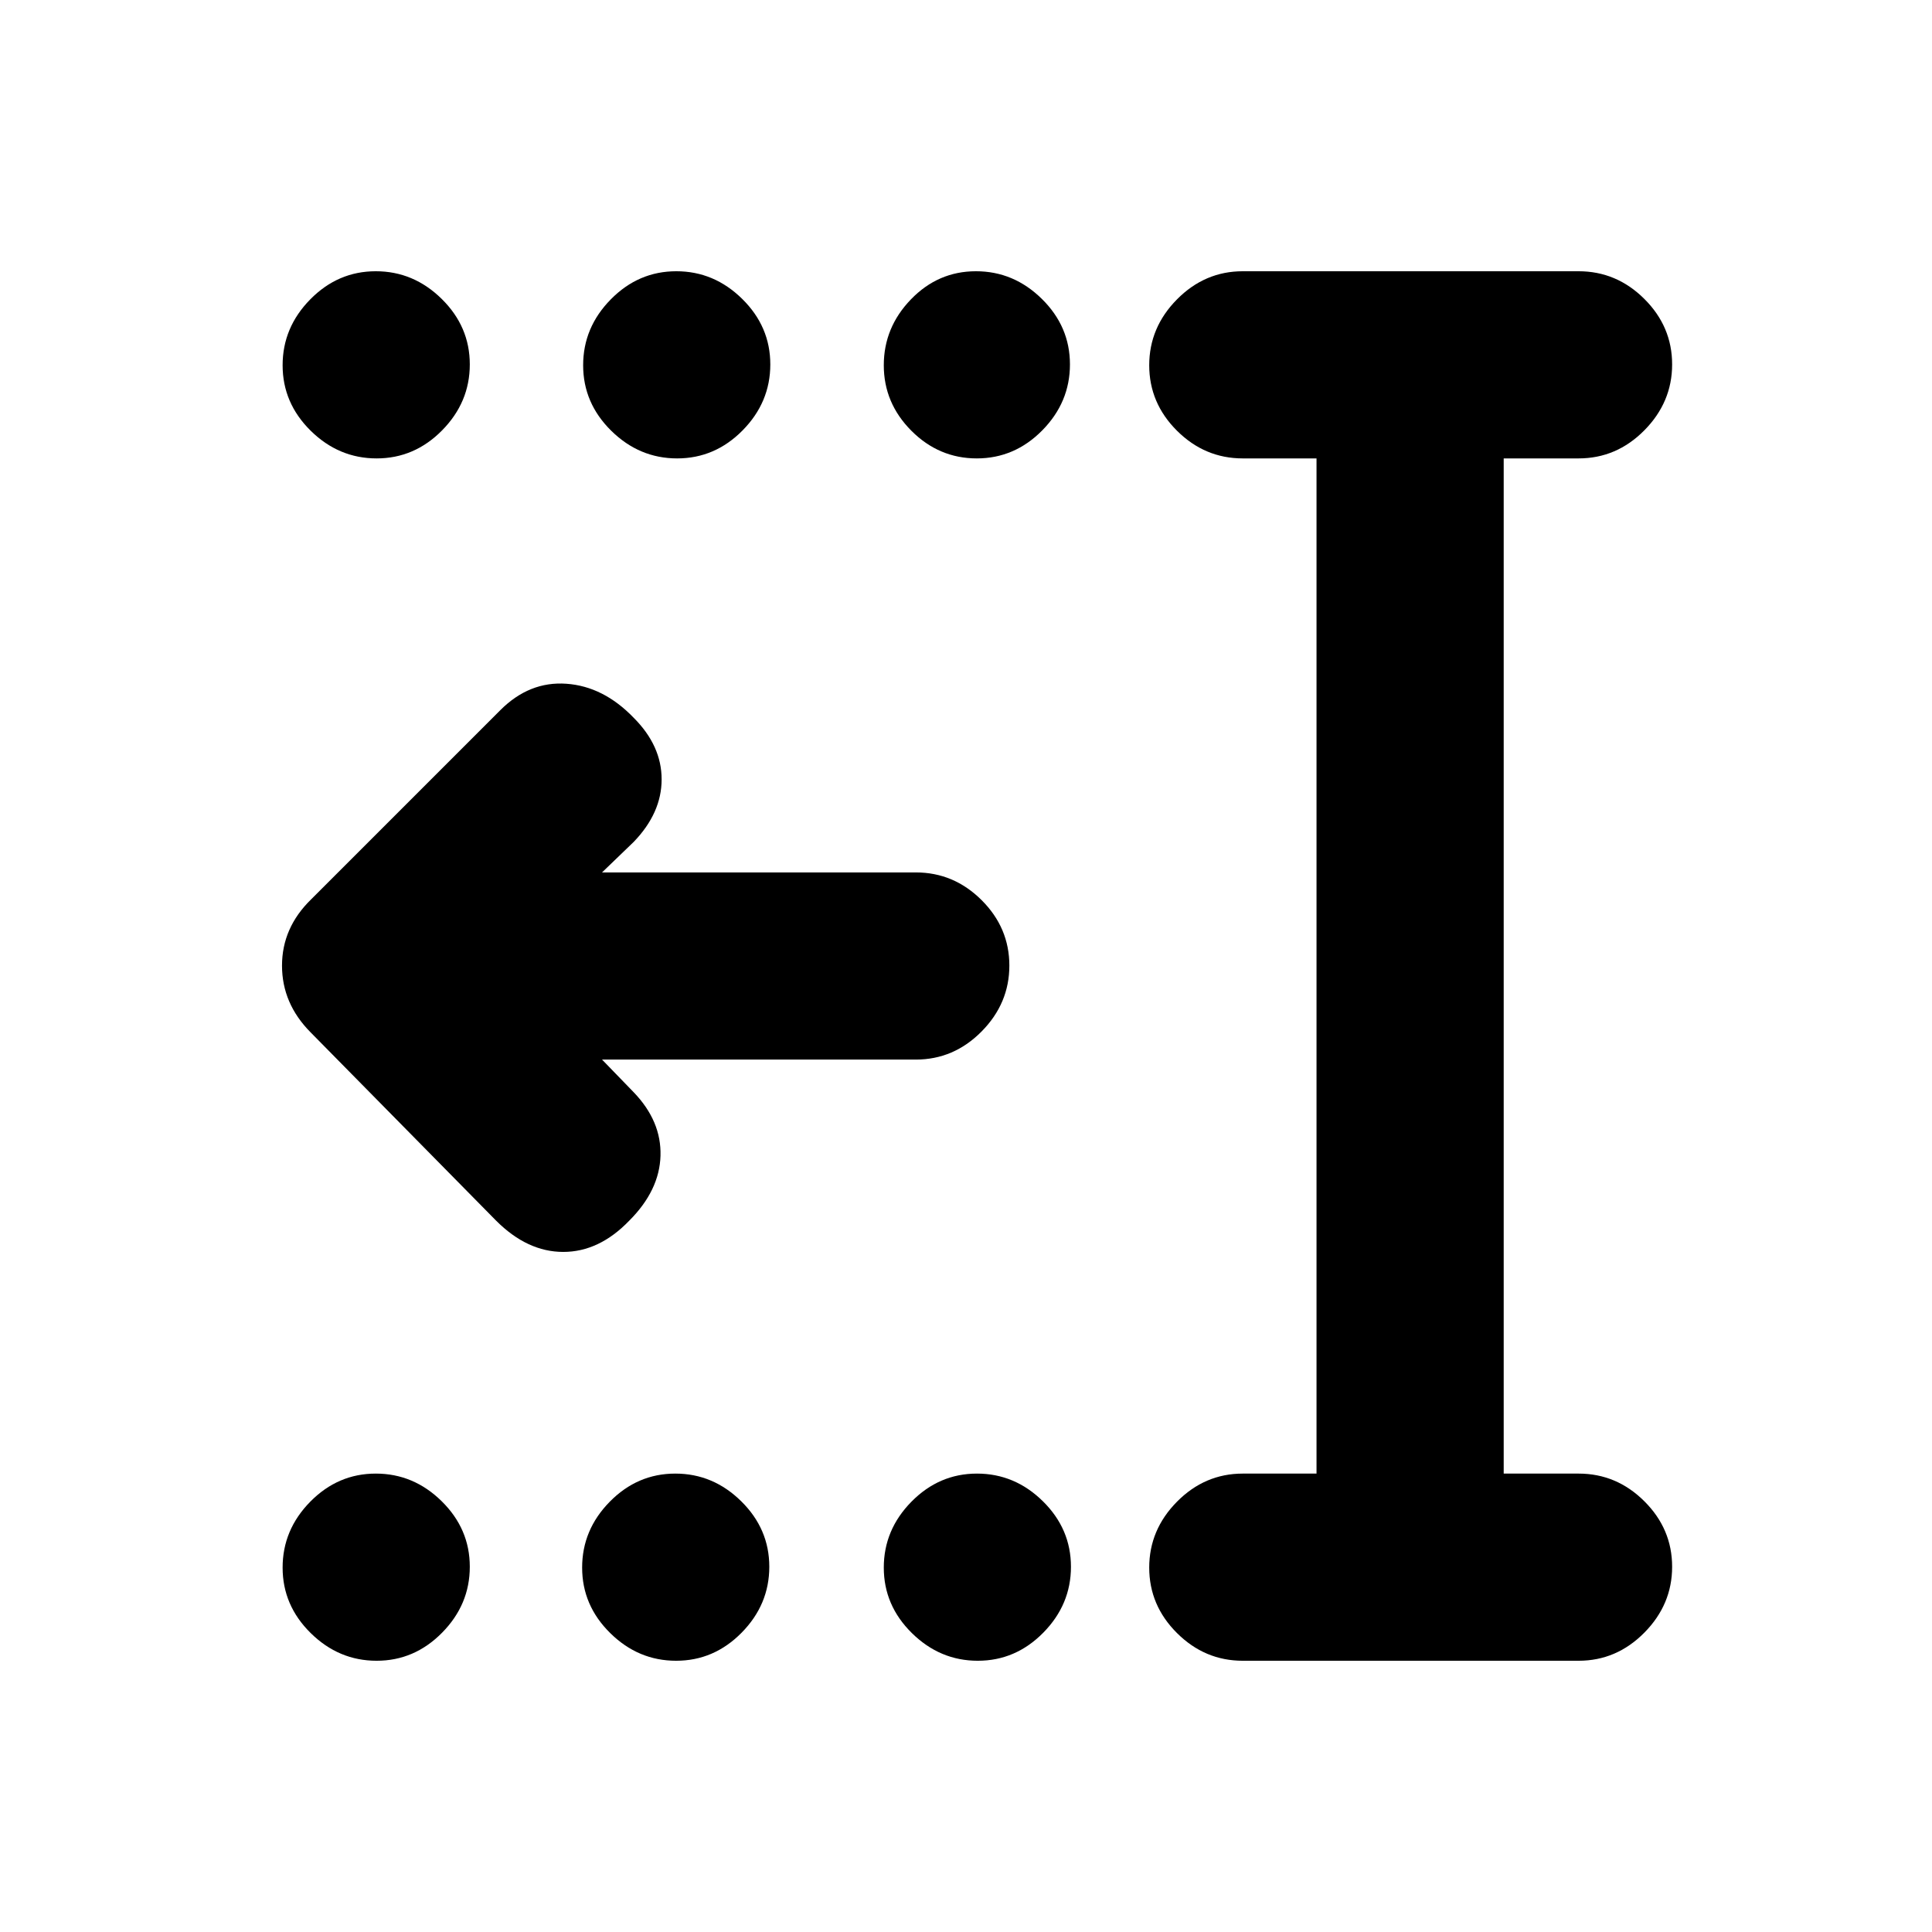 <svg xmlns="http://www.w3.org/2000/svg" height="20" viewBox="0 -960 960 960" width="20"><path d="M485.86-134.78q-18.79 0-32.75-13.75-13.96-13.74-13.96-32.54 0-18.8 13.75-32.76 13.74-13.95 32.54-13.95 18.8 0 32.76 13.74 13.95 13.75 13.95 32.55 0 18.79-13.74 32.75-13.75 13.96-32.55 13.96Zm-149.89 0q-18.8 0-32.75-13.75-13.96-13.74-13.96-32.54 0-18.8 13.75-32.76 13.74-13.95 32.54-13.95 18.8 0 32.75 13.74 13.96 13.75 13.96 32.55 0 18.79-13.74 32.75-13.75 13.96-32.55 13.96Zm-148.82 0q-18.8 0-32.76-13.75-13.96-13.74-13.96-32.54 0-18.8 13.75-32.76 13.75-13.95 32.54-13.95 18.8 0 32.76 13.74 13.96 13.75 13.96 32.55 0 18.79-13.75 32.75t-32.54 13.96Zm298.21-597.44q-18.79 0-32.5-13.74-13.71-13.75-13.71-32.55 0-18.79 13.5-32.75 13.49-13.96 32.29-13.96 18.8 0 32.76 13.75 13.95 13.74 13.95 32.54 0 18.8-13.74 32.76-13.75 13.95-32.55 13.95Zm-148.89 0q-18.8 0-32.75-13.74-13.96-13.75-13.96-32.55 0-18.79 13.75-32.75 13.74-13.96 32.54-13.96 18.8 0 32.75 13.75 13.96 13.74 13.96 32.54 0 18.8-13.74 32.76-13.75 13.95-32.55 13.95Zm-149.32 0q-18.8 0-32.76-13.74-13.96-13.75-13.96-32.55 0-18.79 13.75-32.75t32.54-13.96q18.8 0 32.76 13.75 13.96 13.74 13.96 32.54 0 18.8-13.75 32.76-13.75 13.95-32.54 13.95Zm430.39 597.44q-18.88 0-32.69-13.75-13.81-13.74-13.81-32.54 0-18.8 13.81-32.76 13.81-13.95 32.69-13.95h36.63v-504.44h-36.63q-18.88 0-32.69-13.74-13.81-13.75-13.81-32.55 0-18.79 13.81-32.75t32.69-13.96h166.83q18.89 0 32.69 13.75 13.81 13.74 13.81 32.54 0 18.8-13.81 32.76-13.8 13.95-32.69 13.95h-37.19v504.44h37.19q18.89 0 32.69 13.74 13.81 13.75 13.81 32.55 0 18.79-13.81 32.75-13.8 13.96-32.69 13.96H617.54ZM299.15-433.5l15.65 16.15q13.9 14.39 13.4 31.63t-15.53 32.26q-14.95 15.53-32.79 15.53t-33.36-15.53l-92.18-93.57q-14.21-14.32-14.21-33.15 0-18.84 14.46-32.93l94-94q14.45-14.46 32.86-13.14 18.4 1.31 33.42 16.9 13.89 13.89 13.89 30.6t-13.89 31.1l-15.72 15.15h155.89q18.89 0 32.7 13.75 13.8 13.74 13.8 32.54 0 18.8-13.8 32.75-13.81 13.96-32.7 13.96H299.15Z"/></svg>